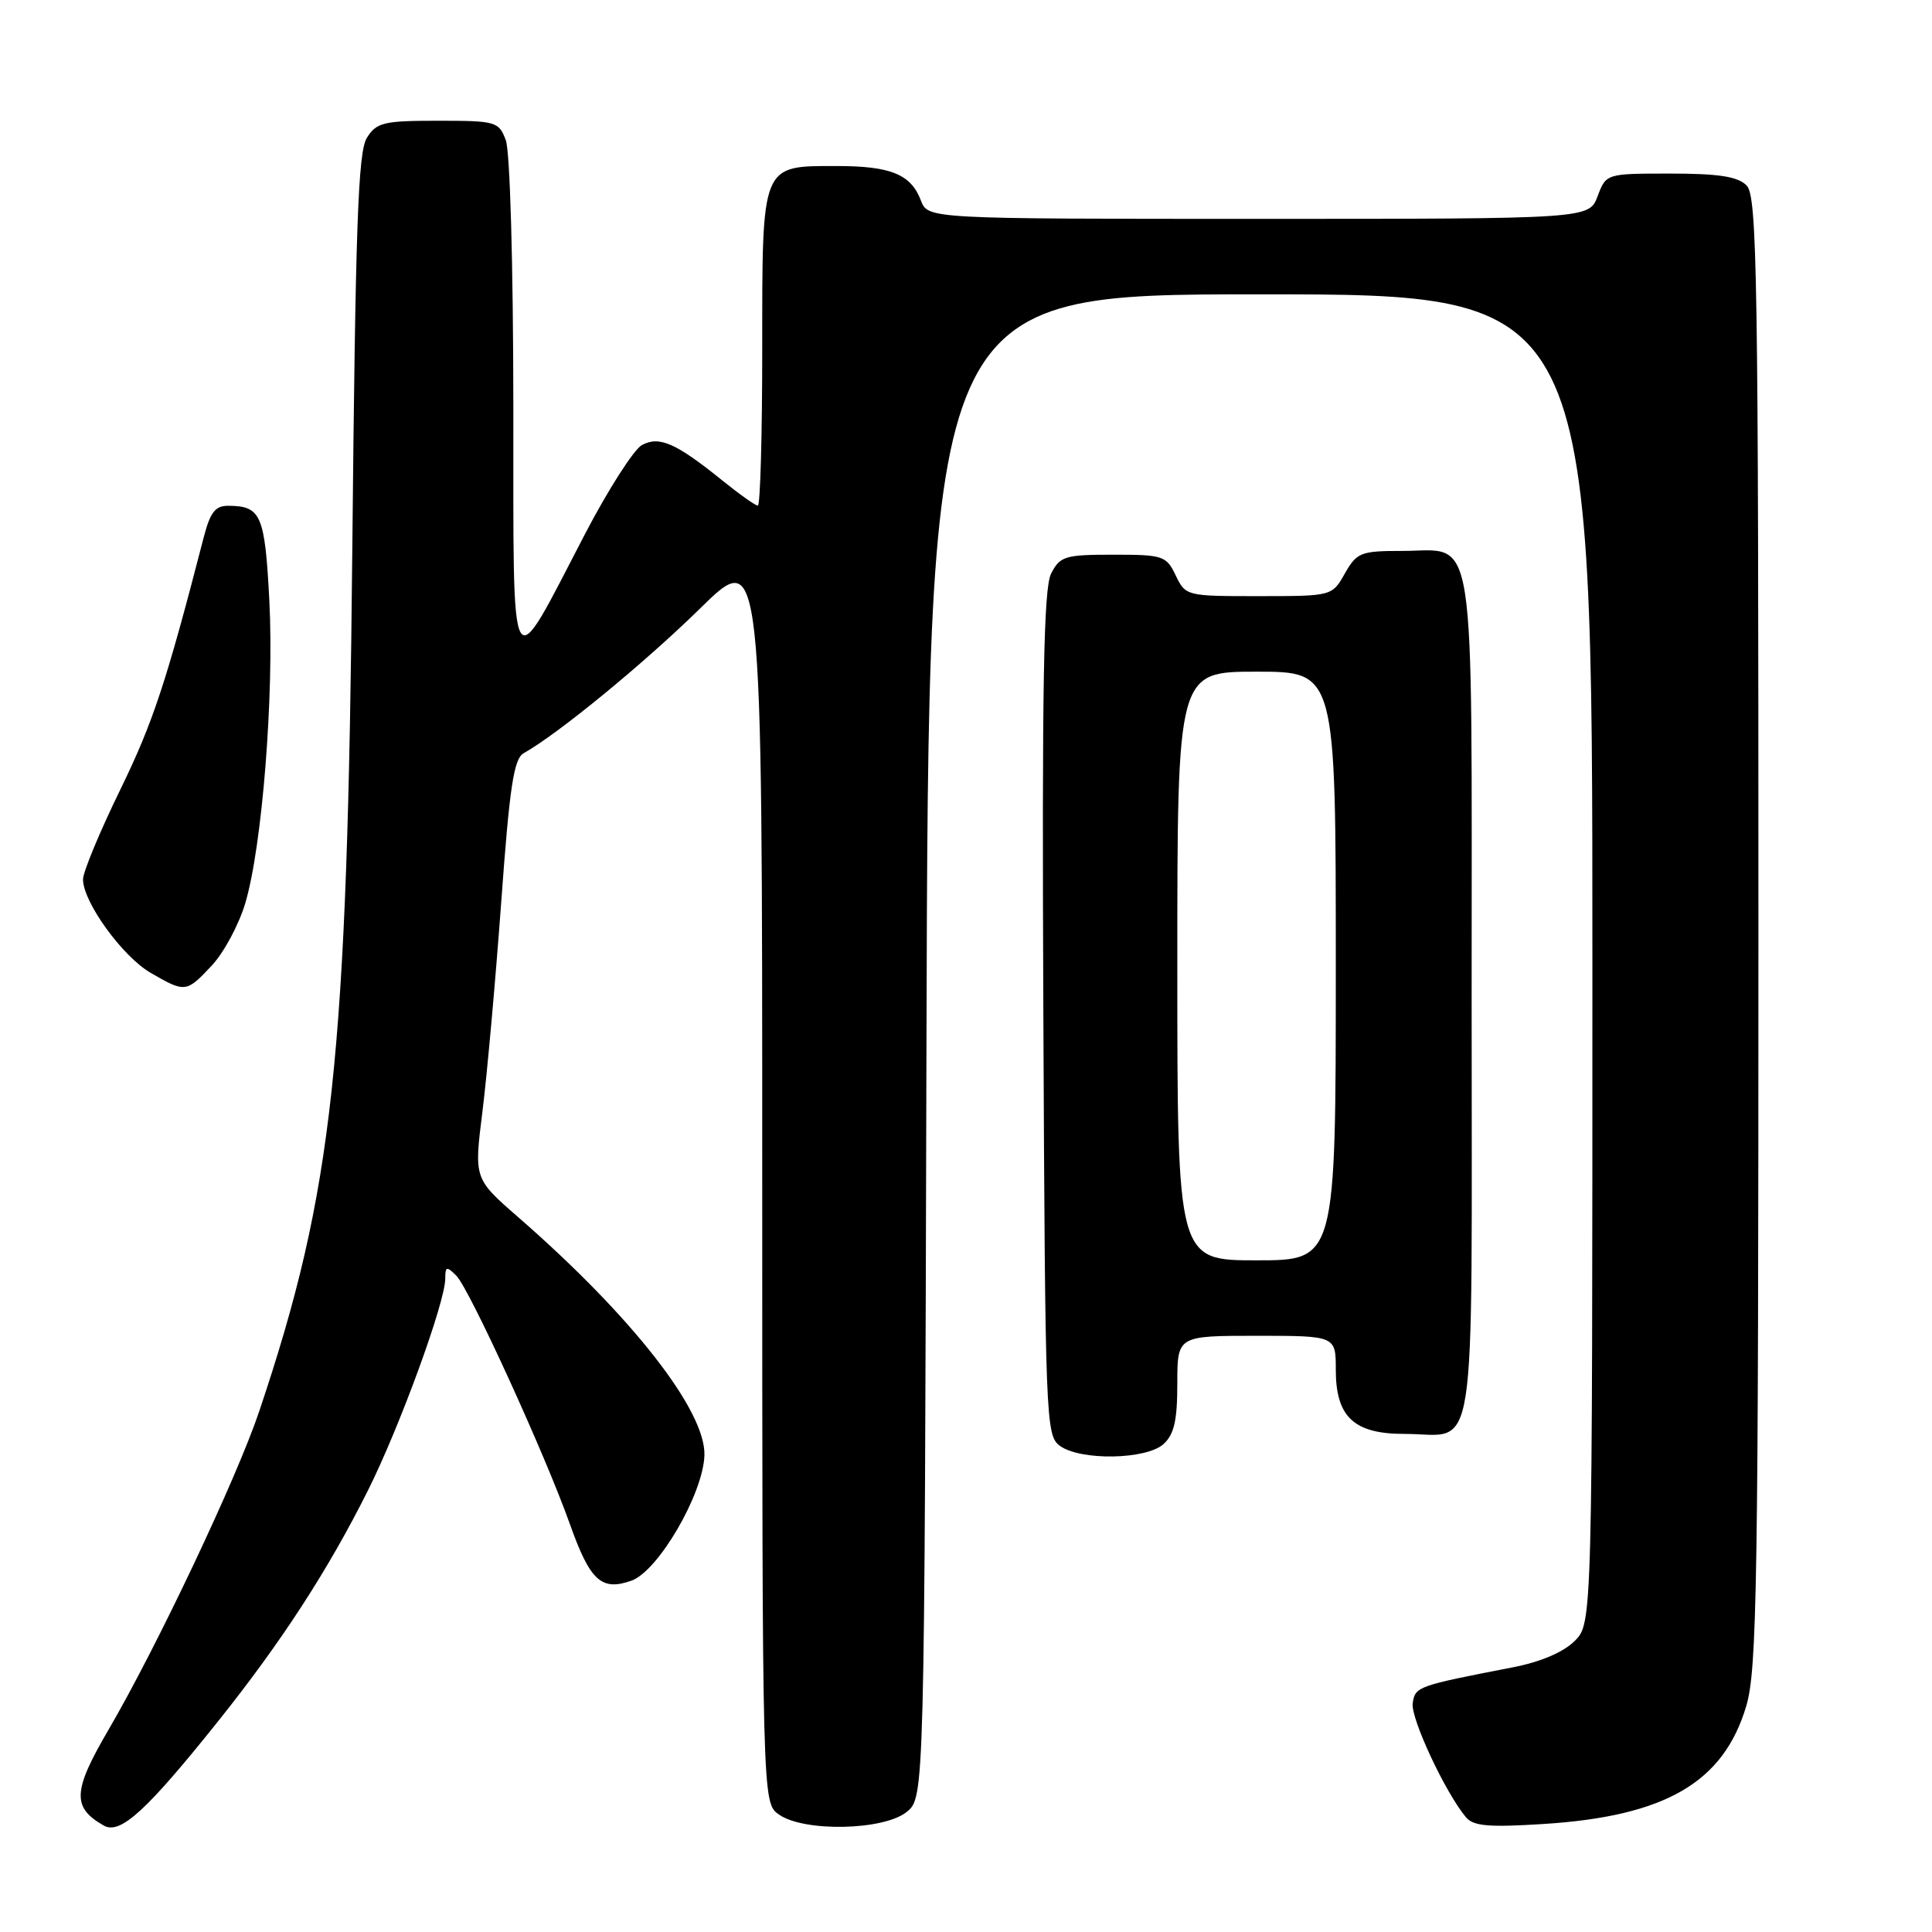 <?xml version="1.0" encoding="UTF-8" standalone="no"?>
<!DOCTYPE svg PUBLIC "-//W3C//DTD SVG 1.1//EN" "http://www.w3.org/Graphics/SVG/1.1/DTD/svg11.dtd" >
<svg xmlns="http://www.w3.org/2000/svg" xmlns:xlink="http://www.w3.org/1999/xlink" version="1.1" viewBox="0 0 256 256">
 <g >
 <path fill="currentColor"
d=" M 28.96 228.00 C 37.30 217.56 43.50 208.00 48.75 197.50 C 52.97 189.07 59.00 172.54 59.00 169.42 C 59.00 167.80 59.18 167.75 60.47 169.04 C 62.20 170.78 72.25 192.75 75.53 202.00 C 78.19 209.47 79.69 210.85 83.66 209.45 C 87.21 208.20 93.17 197.98 93.34 192.84 C 93.53 186.94 83.73 174.40 68.65 161.27 C 62.81 156.18 62.81 156.18 63.92 147.34 C 64.53 142.48 65.65 130.00 66.41 119.60 C 67.53 104.15 68.08 100.53 69.41 99.79 C 73.94 97.26 85.41 87.84 92.75 80.64 C 101.00 72.54 101.00 72.54 101.00 155.72 C 101.00 238.89 101.00 238.89 103.22 240.44 C 106.54 242.77 117.10 242.55 120.14 240.09 C 122.50 238.18 122.50 238.18 122.76 138.59 C 123.03 39.00 123.03 39.00 167.01 39.00 C 211.00 39.00 211.00 39.00 211.00 127.05 C 211.00 215.09 211.00 215.09 208.65 217.44 C 207.16 218.93 204.13 220.22 200.40 220.94 C 187.78 223.39 187.51 223.48 187.19 225.69 C 186.91 227.67 191.47 237.46 194.24 240.79 C 195.22 241.97 197.25 242.15 204.48 241.69 C 220.67 240.67 228.38 236.19 231.39 226.05 C 232.82 221.24 233.00 209.83 233.00 123.39 C 233.00 36.32 232.84 25.98 231.43 24.57 C 230.25 23.39 227.75 23.00 221.34 23.00 C 212.83 23.00 212.83 23.00 211.69 26.00 C 210.56 29.00 210.56 29.00 166.76 29.00 C 122.95 29.00 122.95 29.00 122.02 26.56 C 120.71 23.10 118.03 22.00 110.89 22.00 C 100.82 22.00 101.00 21.55 101.00 46.15 C 101.00 57.62 100.74 67.00 100.42 67.00 C 100.10 67.00 97.96 65.48 95.67 63.63 C 89.57 58.71 87.36 57.73 85.06 58.97 C 84.00 59.54 80.60 64.84 77.52 70.75 C 67.34 90.30 68.05 91.57 68.02 53.82 C 68.01 35.06 67.58 20.04 67.02 18.57 C 66.09 16.11 65.72 16.00 58.05 16.00 C 50.84 16.00 49.90 16.22 48.62 18.25 C 47.44 20.10 47.10 29.84 46.68 73.00 C 46.03 140.57 44.17 157.74 34.35 187.00 C 31.38 195.85 20.75 218.30 14.38 229.20 C 9.63 237.31 9.52 239.50 13.76 241.90 C 15.94 243.13 19.42 239.94 28.96 228.00 Z  M 154.17 191.35 C 155.58 190.07 156.00 188.22 156.00 183.35 C 156.00 177.00 156.00 177.00 166.50 177.00 C 177.00 177.00 177.00 177.00 177.00 181.50 C 177.00 187.75 179.40 190.00 186.07 190.00 C 195.87 190.00 195.00 195.60 195.00 132.29 C 195.00 68.30 195.73 73.00 185.80 73.00 C 180.30 73.00 179.79 73.20 178.20 75.99 C 176.50 78.99 176.50 78.99 166.80 78.99 C 157.21 79.00 157.10 78.97 155.79 76.25 C 154.54 73.64 154.12 73.50 147.52 73.50 C 141.10 73.50 140.46 73.70 139.28 76.00 C 138.28 77.96 138.06 90.58 138.25 134.33 C 138.49 188.29 138.57 190.21 140.44 191.58 C 143.17 193.57 151.88 193.42 154.17 191.35 Z  M 28.09 127.91 C 29.68 126.20 31.66 122.50 32.50 119.68 C 34.74 112.15 36.33 92.10 35.69 79.60 C 35.10 68.22 34.59 67.05 30.29 67.02 C 28.52 67.00 27.86 67.85 26.98 71.25 C 22.03 90.43 20.27 95.75 15.94 104.63 C 13.22 110.20 11.00 115.55 11.00 116.52 C 11.00 119.52 16.22 126.73 19.95 128.90 C 24.55 131.56 24.69 131.55 28.09 127.91 Z  M 156.00 128.00 C 156.00 89.00 156.00 89.00 166.50 89.00 C 177.00 89.00 177.00 89.00 177.00 128.00 C 177.00 167.00 177.00 167.00 166.50 167.00 C 156.00 167.00 156.00 167.00 156.00 128.00 Z "/>
</g>
</svg>
